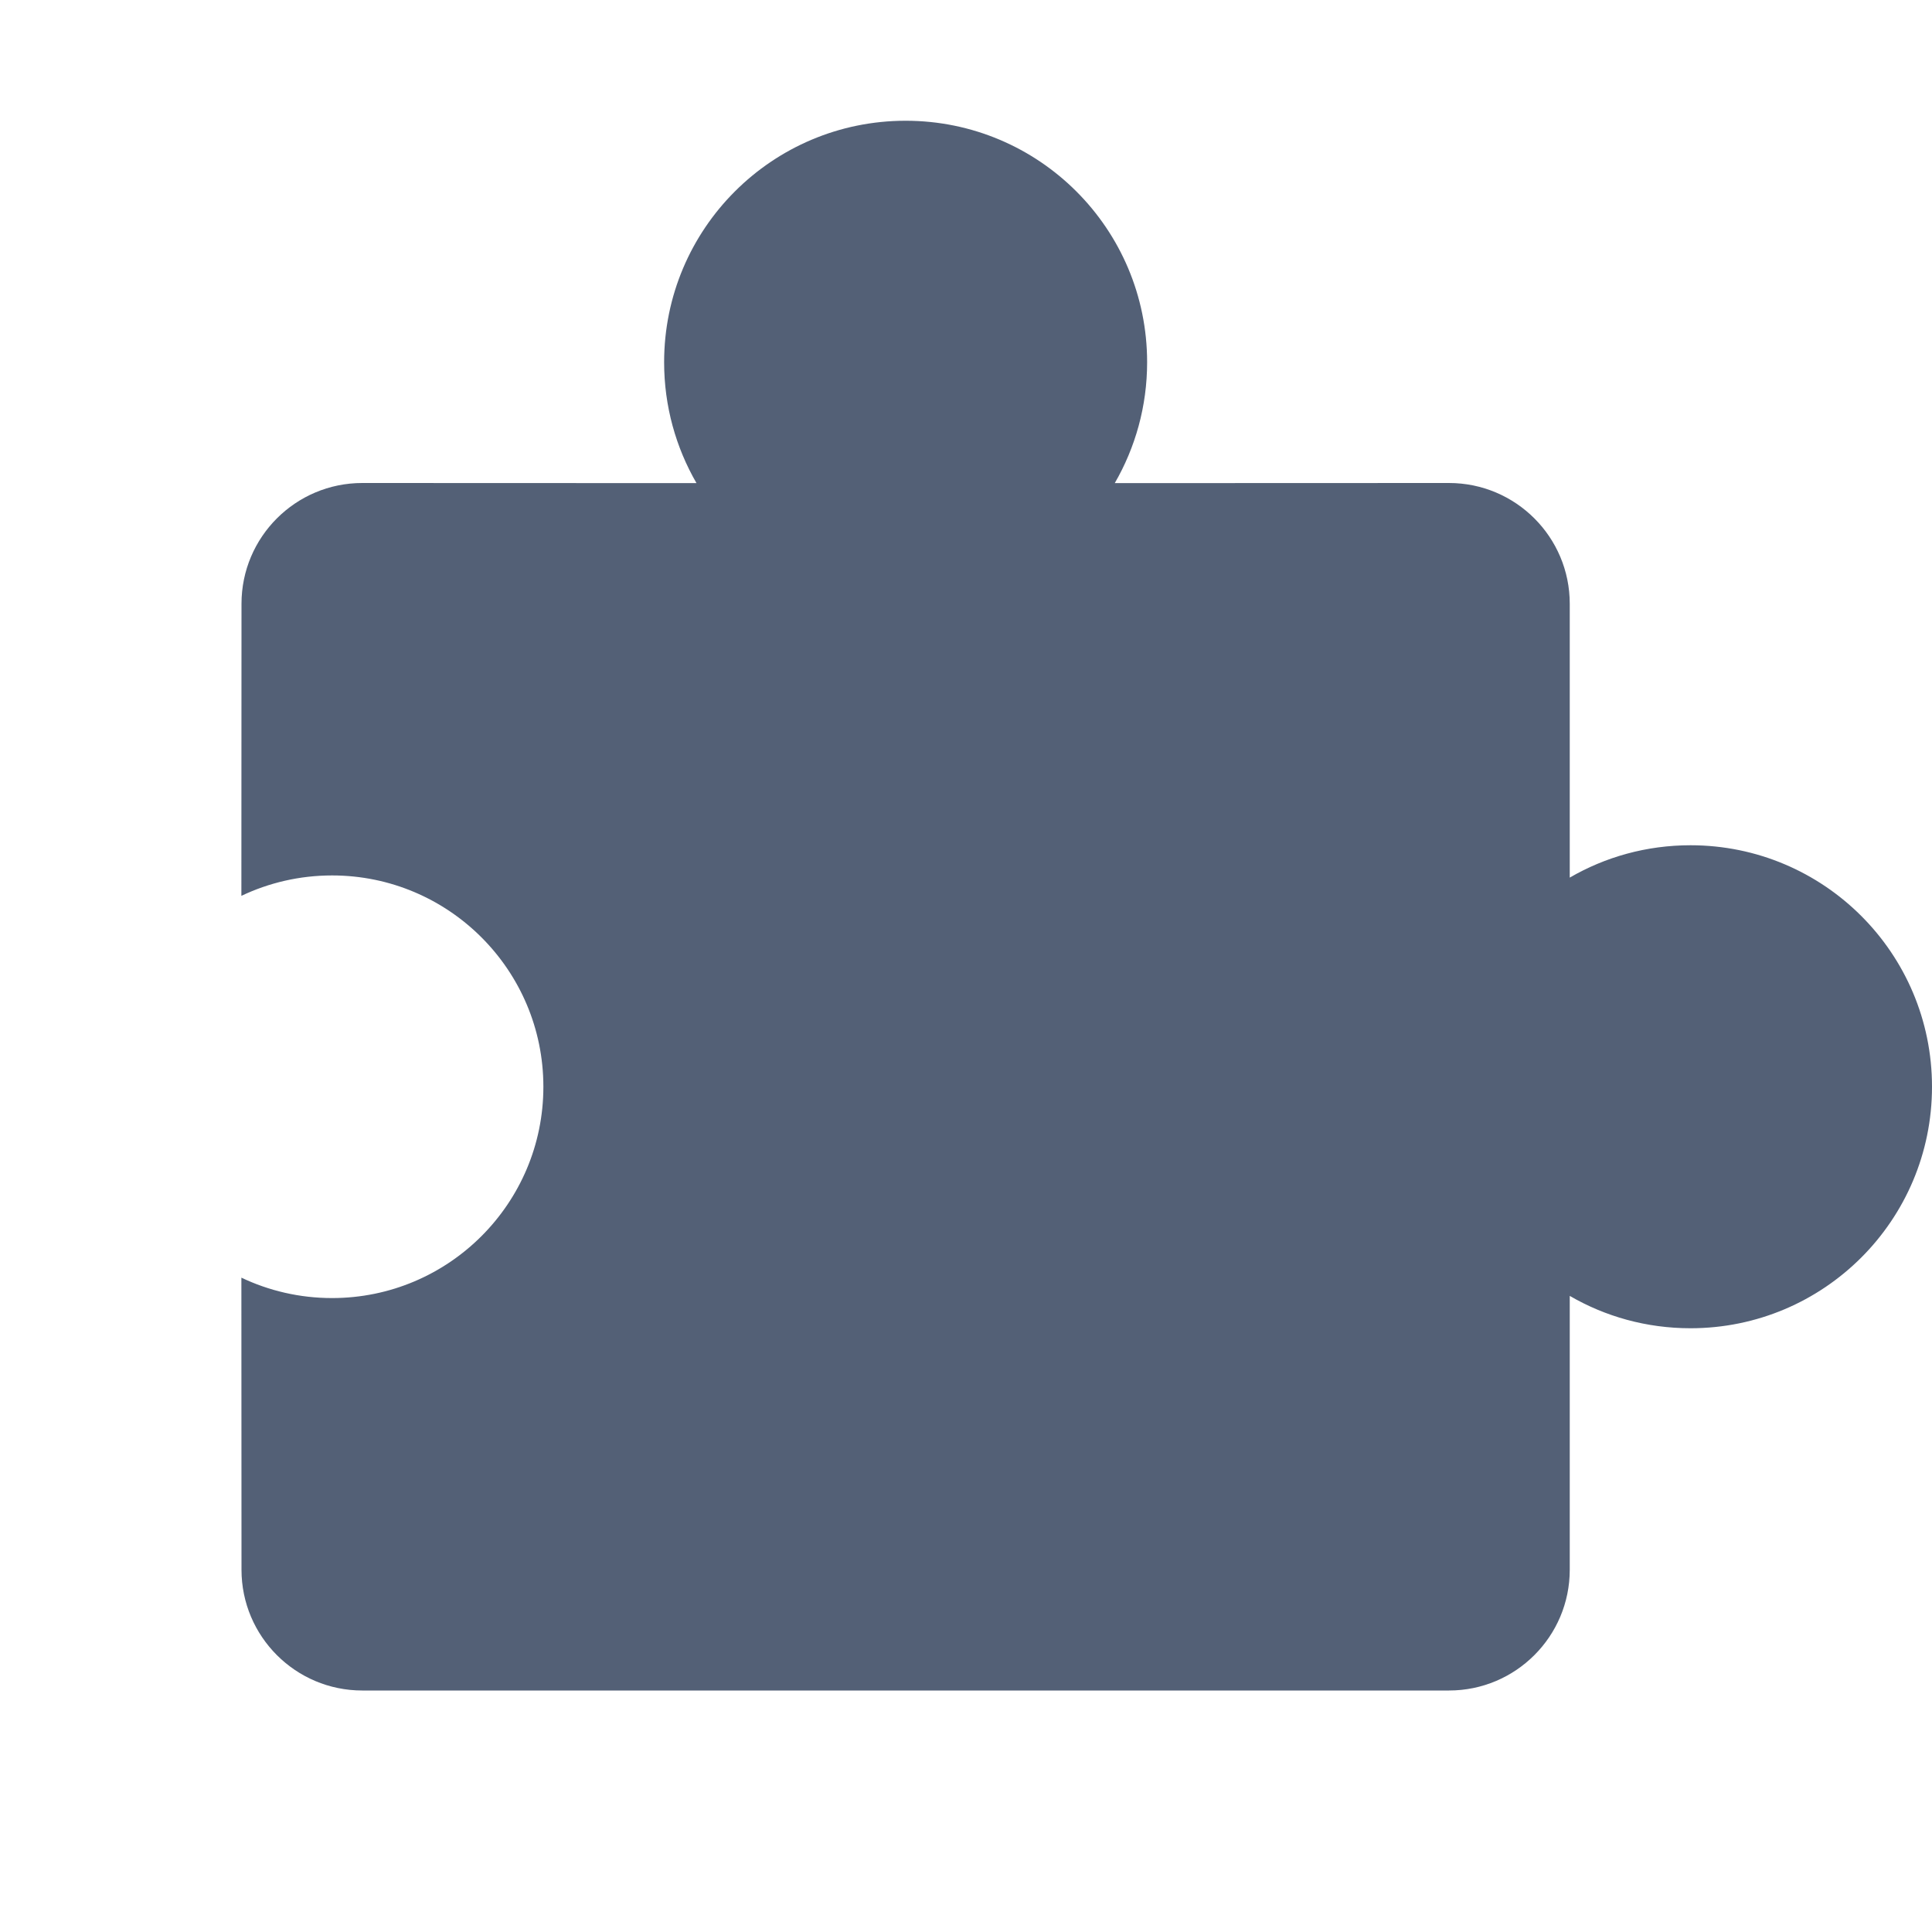<?xml version="1.0" encoding="UTF-8"?>
<svg width="16px" height="16px" viewBox="0 0 16 16" version="1.1" xmlns="http://www.w3.org/2000/svg" xmlns:xlink="http://www.w3.org/1999/xlink">
    <title>icon/dock/plug-in2</title>
    <g id="icon/dock/plug-in2" stroke="none" stroke-width="1" fill="none" fill-rule="evenodd">
        <path d="M7.5,1 C8.605,1 9.5,1.895 9.5,3 C9.5,3.365 9.402,3.707 9.232,4.001 L12,4 C12.552,4 13,4.448 13,5 L13,7.268 C13.294,7.097 13.636,7 14,7 C15.105,7 16,7.895 16,9 C16,10.105 15.105,11 14,11 C13.636,11 13.294,10.903 13,10.732 L13,13 C13,13.552 12.552,14 12,14 L3,14 C2.448,14 2,13.552 2,13 L1.999,10.581 C2.226,10.689 2.481,10.75 2.75,10.75 C3.716,10.75 4.5,9.966 4.5,9 C4.5,8.034 3.716,7.25 2.75,7.25 C2.481,7.25 2.226,7.311 1.999,7.419 L2,5 C2,4.448 2.448,4 3,4 L5.768,4.001 C5.598,3.707 5.5,3.365 5.5,3 C5.5,1.895 6.395,1 7.5,1 Z" id="形状结合" fill="#536076"></path>
    </g>
</svg>